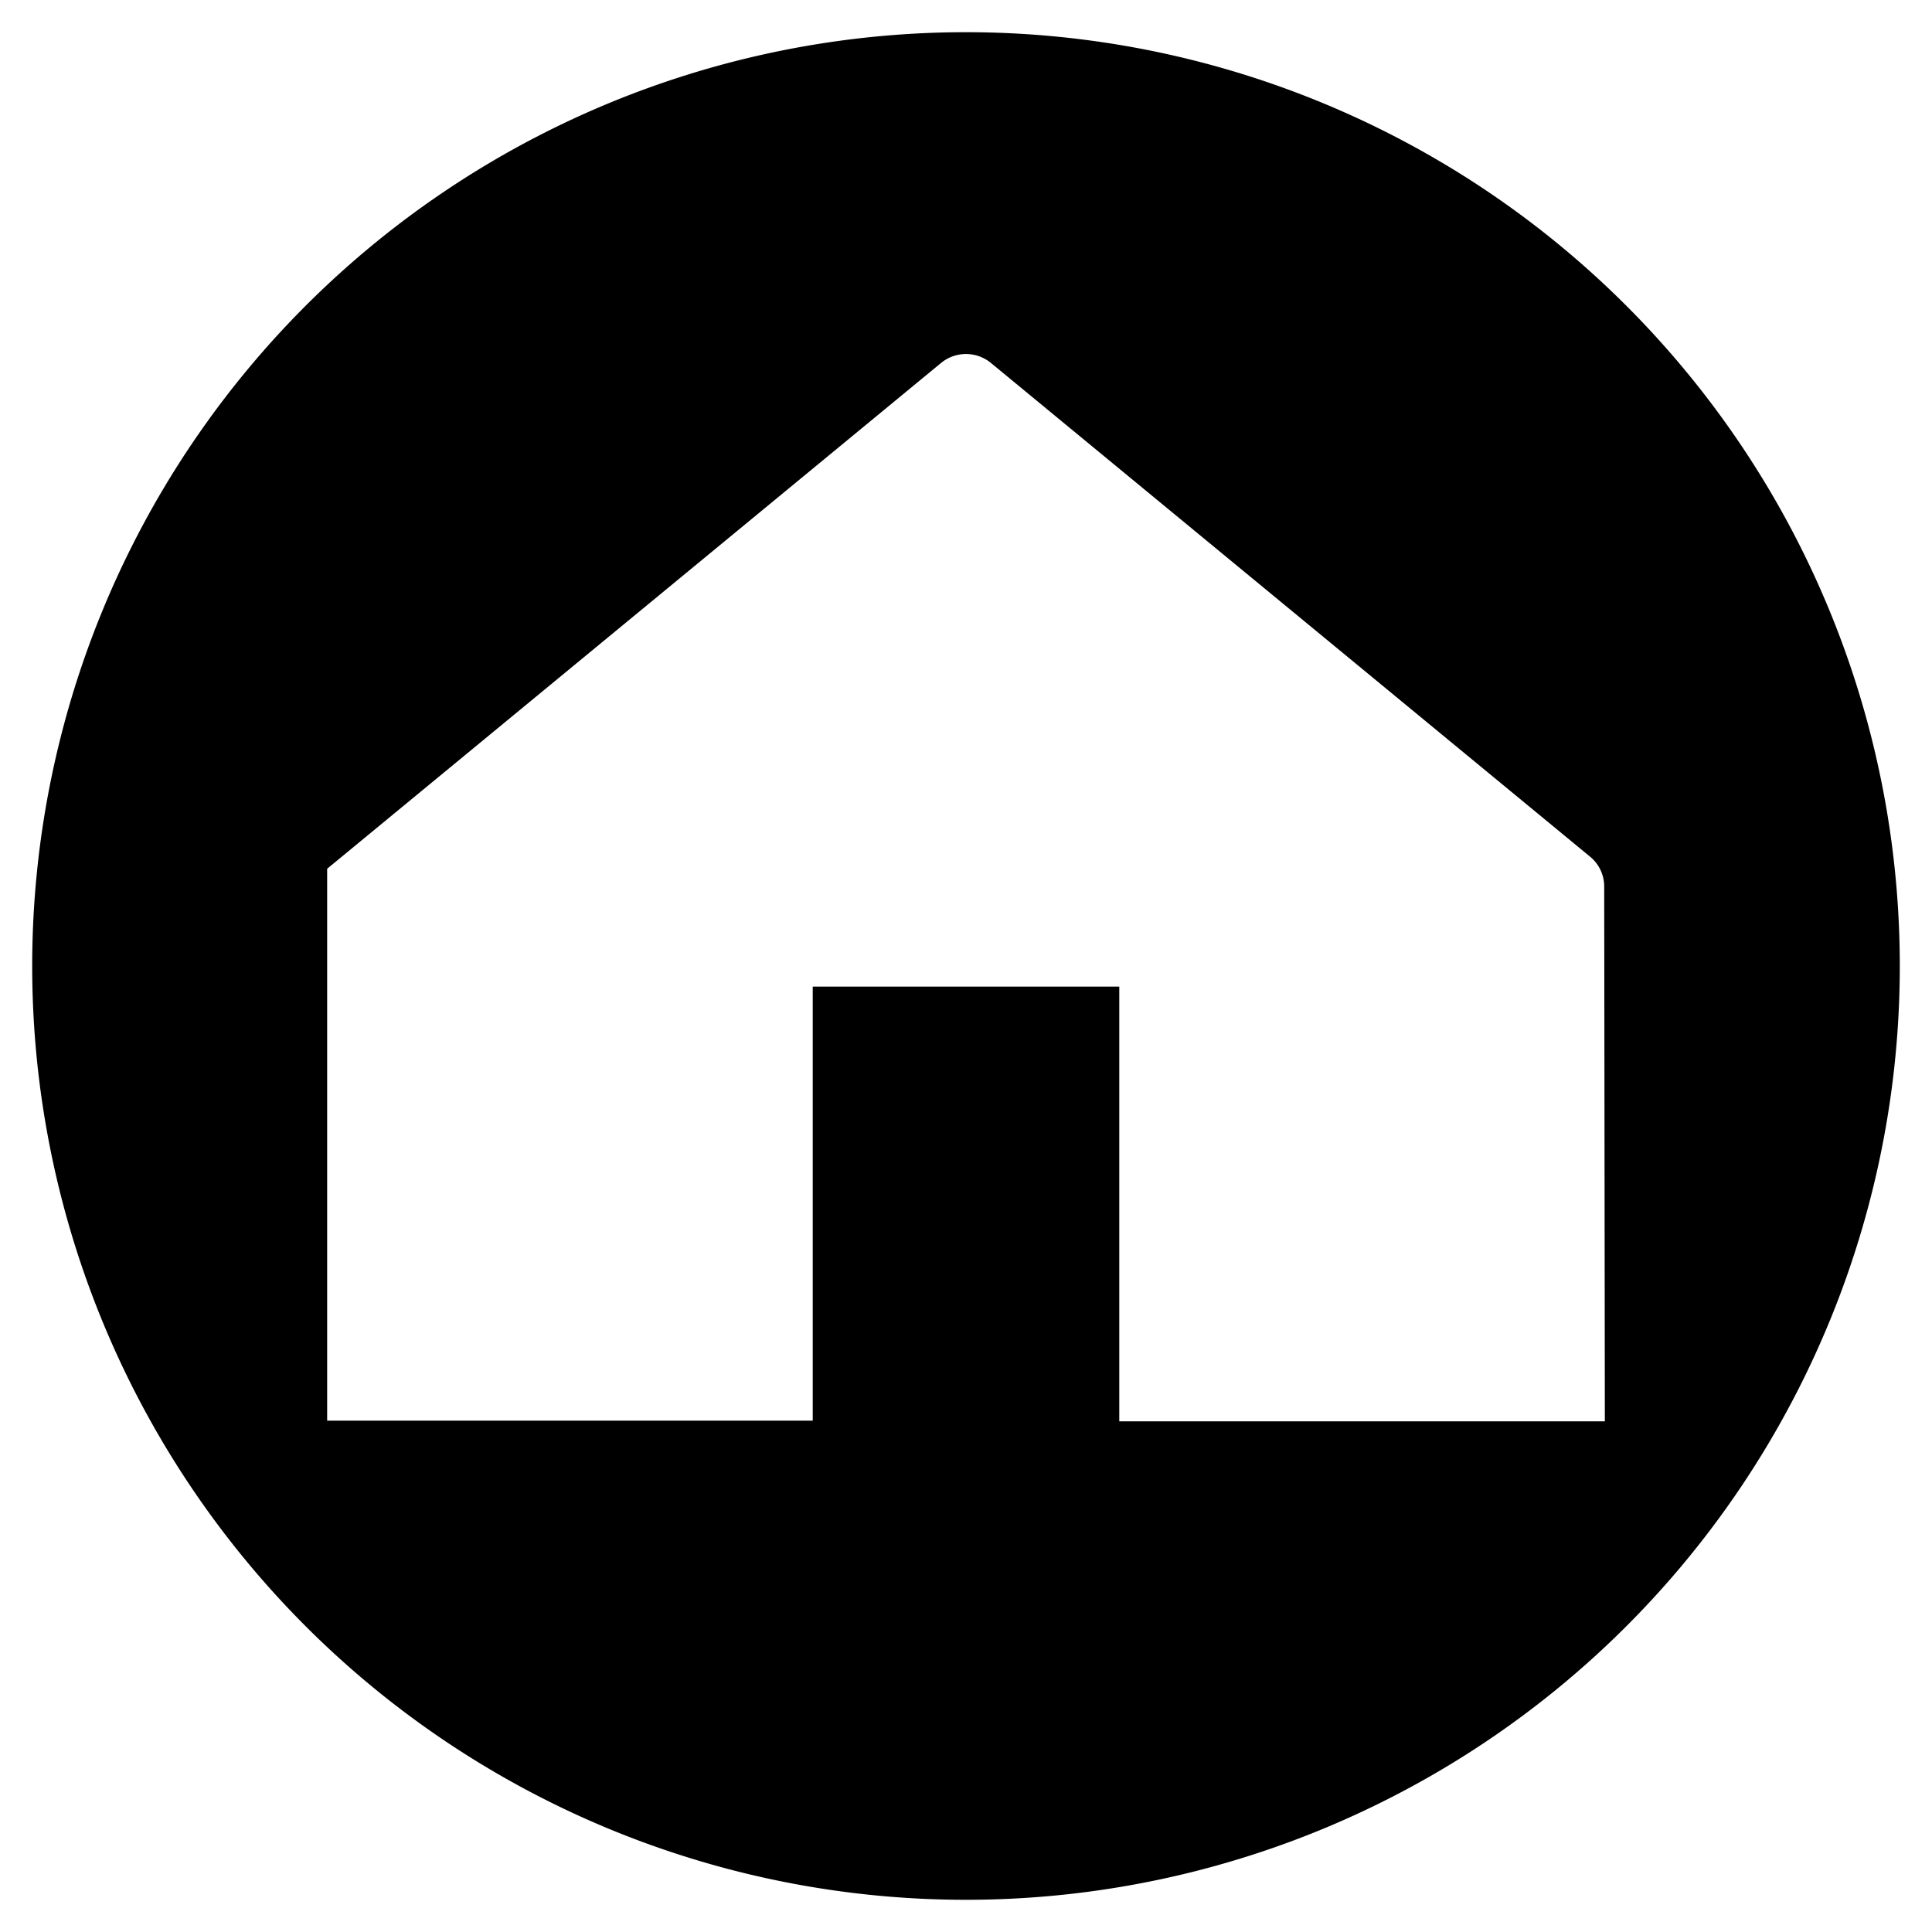<svg id="Layouts" xmlns="http://www.w3.org/2000/svg" viewBox="0 0 30 30"><title>ic_home_security</title><path d="M15,.5A14.5,14.5,0,1,0,29.5,15,14.5,14.5,0,0,0,15,.5Zm9.92,21.57H17.38V15.32H12.62v6.74H5.08V13.49l9.54-7.86a.61.61,0,0,1,.76,0l9.32,7.68a.6.6,0,0,1,.21.46Z"/></svg>